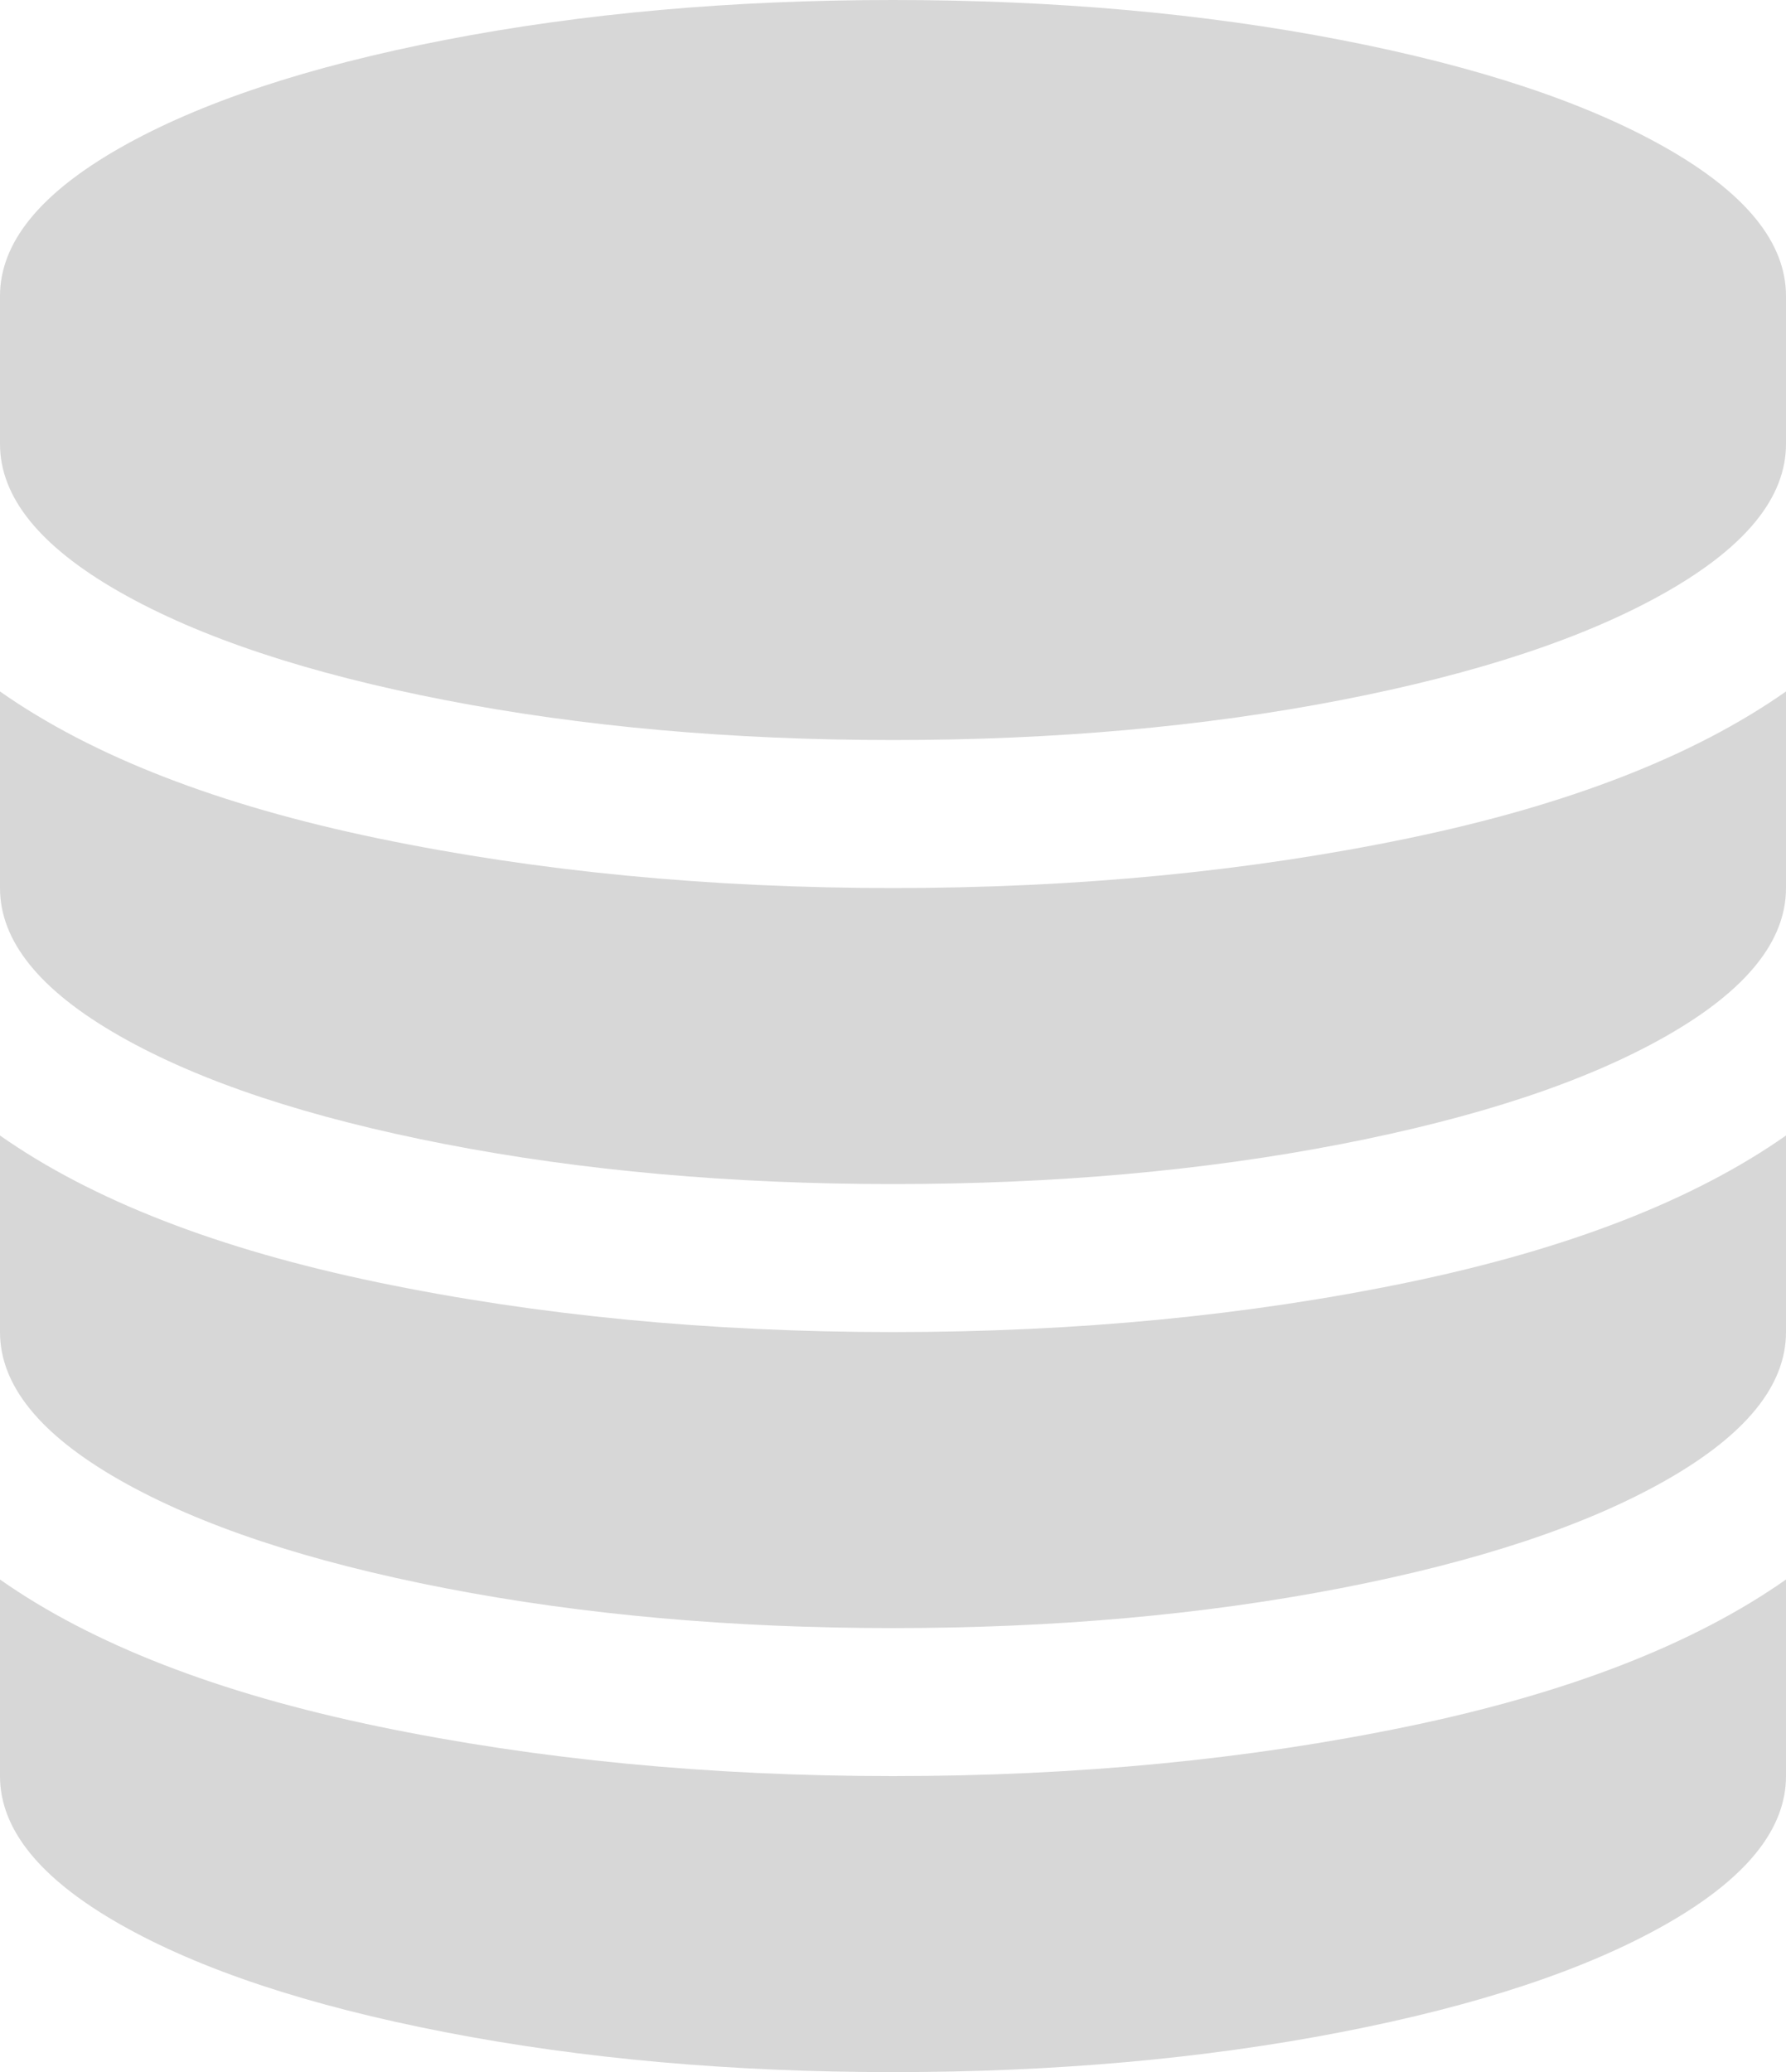 ﻿<?xml version="1.0" encoding="utf-8"?>
<svg version="1.1" xmlns:xlink="http://www.w3.org/1999/xlink" width="119px" height="138px" xmlns="http://www.w3.org/2000/svg">
  <g transform="matrix(1 0 0 1 -1422 -318 )">
    <path d="M 25.179 55.831  C 35.819 58.039  47.259 59.143  59.5 59.143  C 71.741 59.143  83.181 58.039  93.821 55.831  C 104.461 53.624  112.854 50.364  119 46.051  L 119 59.143  C 119 62.685  116.34 65.971  111.02 69  C 105.7 72.029  98.469 74.429  89.327 76.2  C 80.186 77.972  70.243 78.857  59.5 78.857  C 48.757 78.857  38.814 77.972  29.673 76.2  C 20.531 74.429  13.3 72.029  7.98 69  C 2.66 65.971  0 62.685  0 59.143  L 0 46.051  C 6.146 50.364  14.539 53.624  25.179 55.831  Z M 25.179 114.974  C 35.819 117.182  47.259 118.286  59.5 118.286  C 71.741 118.286  83.181 117.182  93.821 114.974  C 104.461 112.767  112.854 109.507  119 105.194  L 119 118.286  C 119 121.828  116.34 125.114  111.02 128.143  C 105.7 131.172  98.469 133.572  89.327 135.343  C 80.186 137.114  70.243 138  59.5 138  C 48.757 138  38.814 137.114  29.673 135.343  C 20.531 133.572  13.3 131.172  7.98 128.143  C 2.66 125.114  0 121.828  0 118.286  L 0 105.194  C 6.146 109.507  14.539 112.767  25.179 114.974  Z M 25.179 85.403  C 35.819 87.61  47.259 88.714  59.5 88.714  C 71.741 88.714  83.181 87.61  93.821 85.403  C 104.461 83.195  112.854 79.935  119 75.623  L 119 88.714  C 119 92.257  116.34 95.542  111.02 98.571  C 105.7 101.6  98.469 104.001  89.327 105.772  C 80.186 107.543  70.243 108.429  59.5 108.429  C 48.757 108.429  38.814 107.543  29.673 105.772  C 20.531 104.001  13.3 101.6  7.98 98.571  C 2.66 95.542  0 92.257  0 88.714  L 0 75.623  C 6.146 79.935  14.539 83.195  25.179 85.403  Z M 29.673 2.657  C 38.814 0.886  48.757 0  59.5 0  C 70.243 0  80.186 0.886  89.327 2.657  C 98.469 4.428  105.7 6.828  111.02 9.857  C 116.34 12.886  119 16.172  119 19.714  L 119 29.571  C 119 33.114  116.34 36.4  111.02 39.429  C 105.7 42.458  98.469 44.858  89.327 46.629  C 80.186 48.4  70.243 49.286  59.5 49.286  C 48.757 49.286  38.814 48.4  29.673 46.629  C 20.531 44.858  13.3 42.458  7.98 39.429  C 2.66 36.4  0 33.114  0 29.571  L 0 19.714  C 0 16.172  2.66 12.886  7.98 9.857  C 13.3 6.828  20.531 4.428  29.673 2.657  Z " fill-rule="nonzero" fill="#d7d7d7" stroke="none" transform="matrix(1 0 0 1 1422 318 )" />
  </g>
</svg>